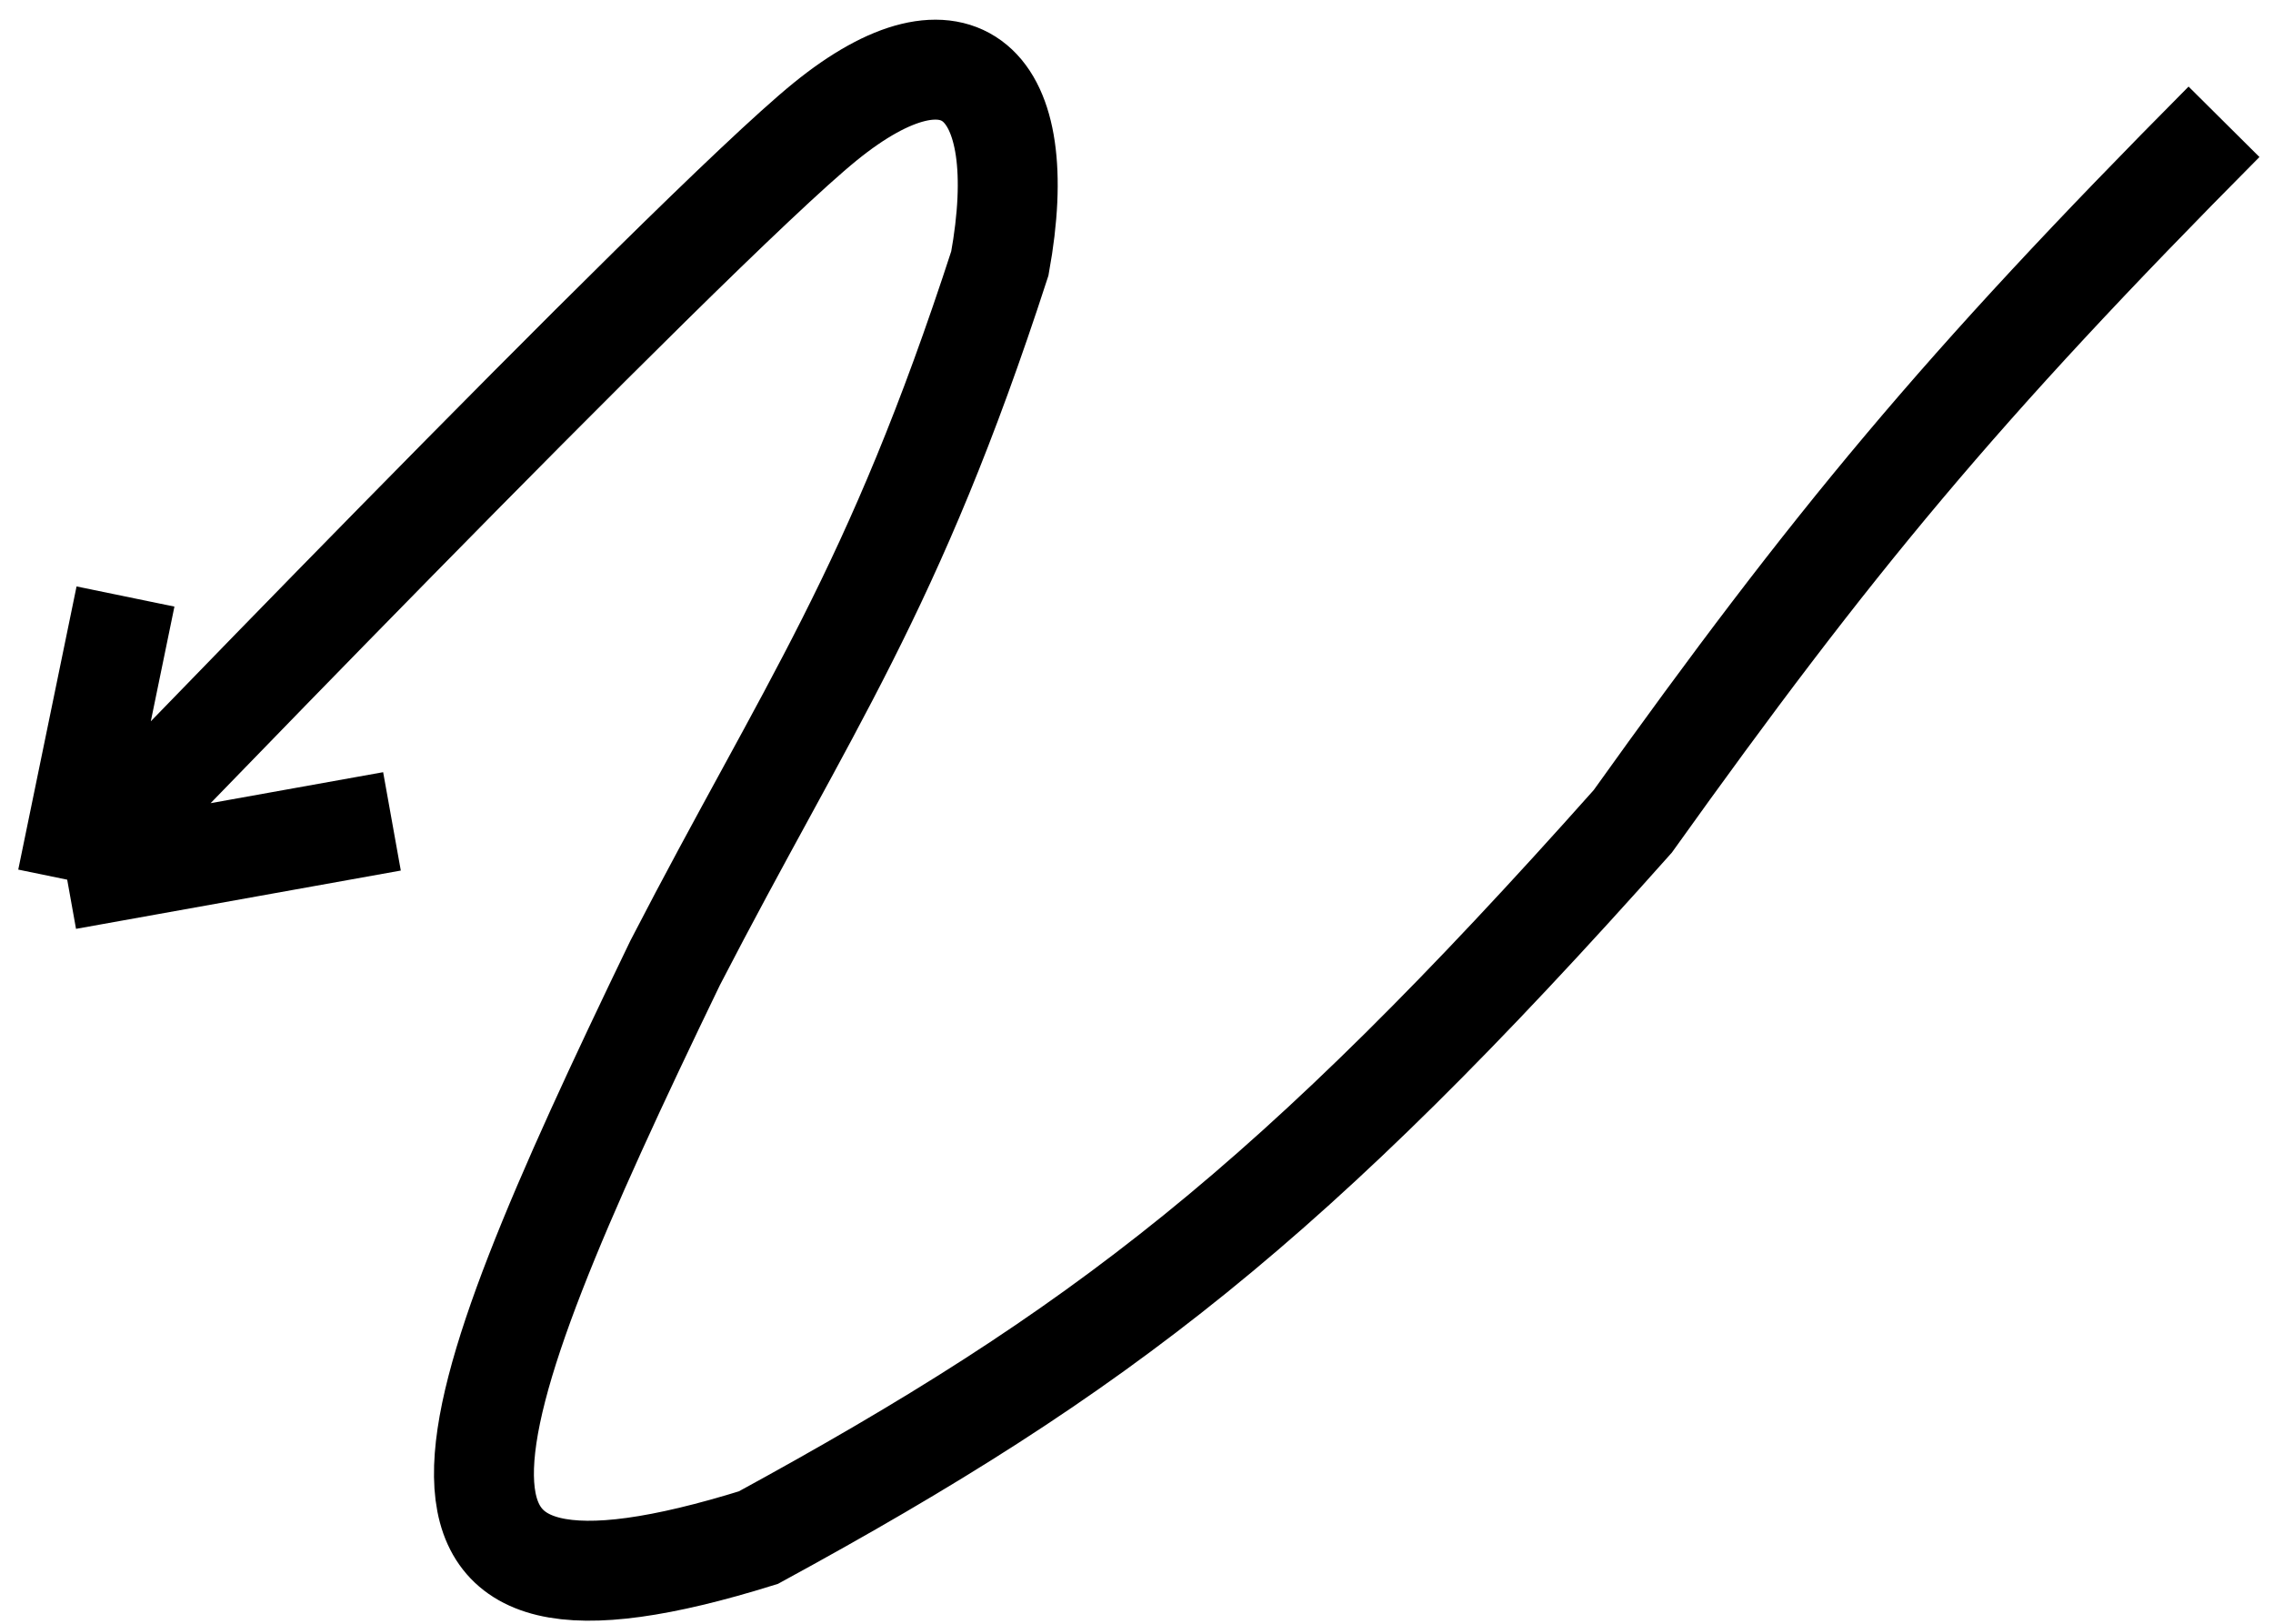 <svg width="105" height="75" viewBox="0 0 105 75" fill="none" xmlns="http://www.w3.org/2000/svg">
<path d="M3.104 40.632C3.104 40.632 31.955 10.627 38.11 5.626C44.265 0.625 47.727 3.703 46.188 12.165C41.249 27.374 37.314 32.617 31.186 44.479C20.435 66.741 17.109 76.6 35.033 71.022C50.813 62.424 59.657 55.653 75.424 37.939C84.652 25.034 90.509 17.935 102.737 5.626M3.104 40.632L18.107 37.939M3.104 40.632L5.797 27.553" stroke="black" stroke-width="4.616"/>
</svg>
